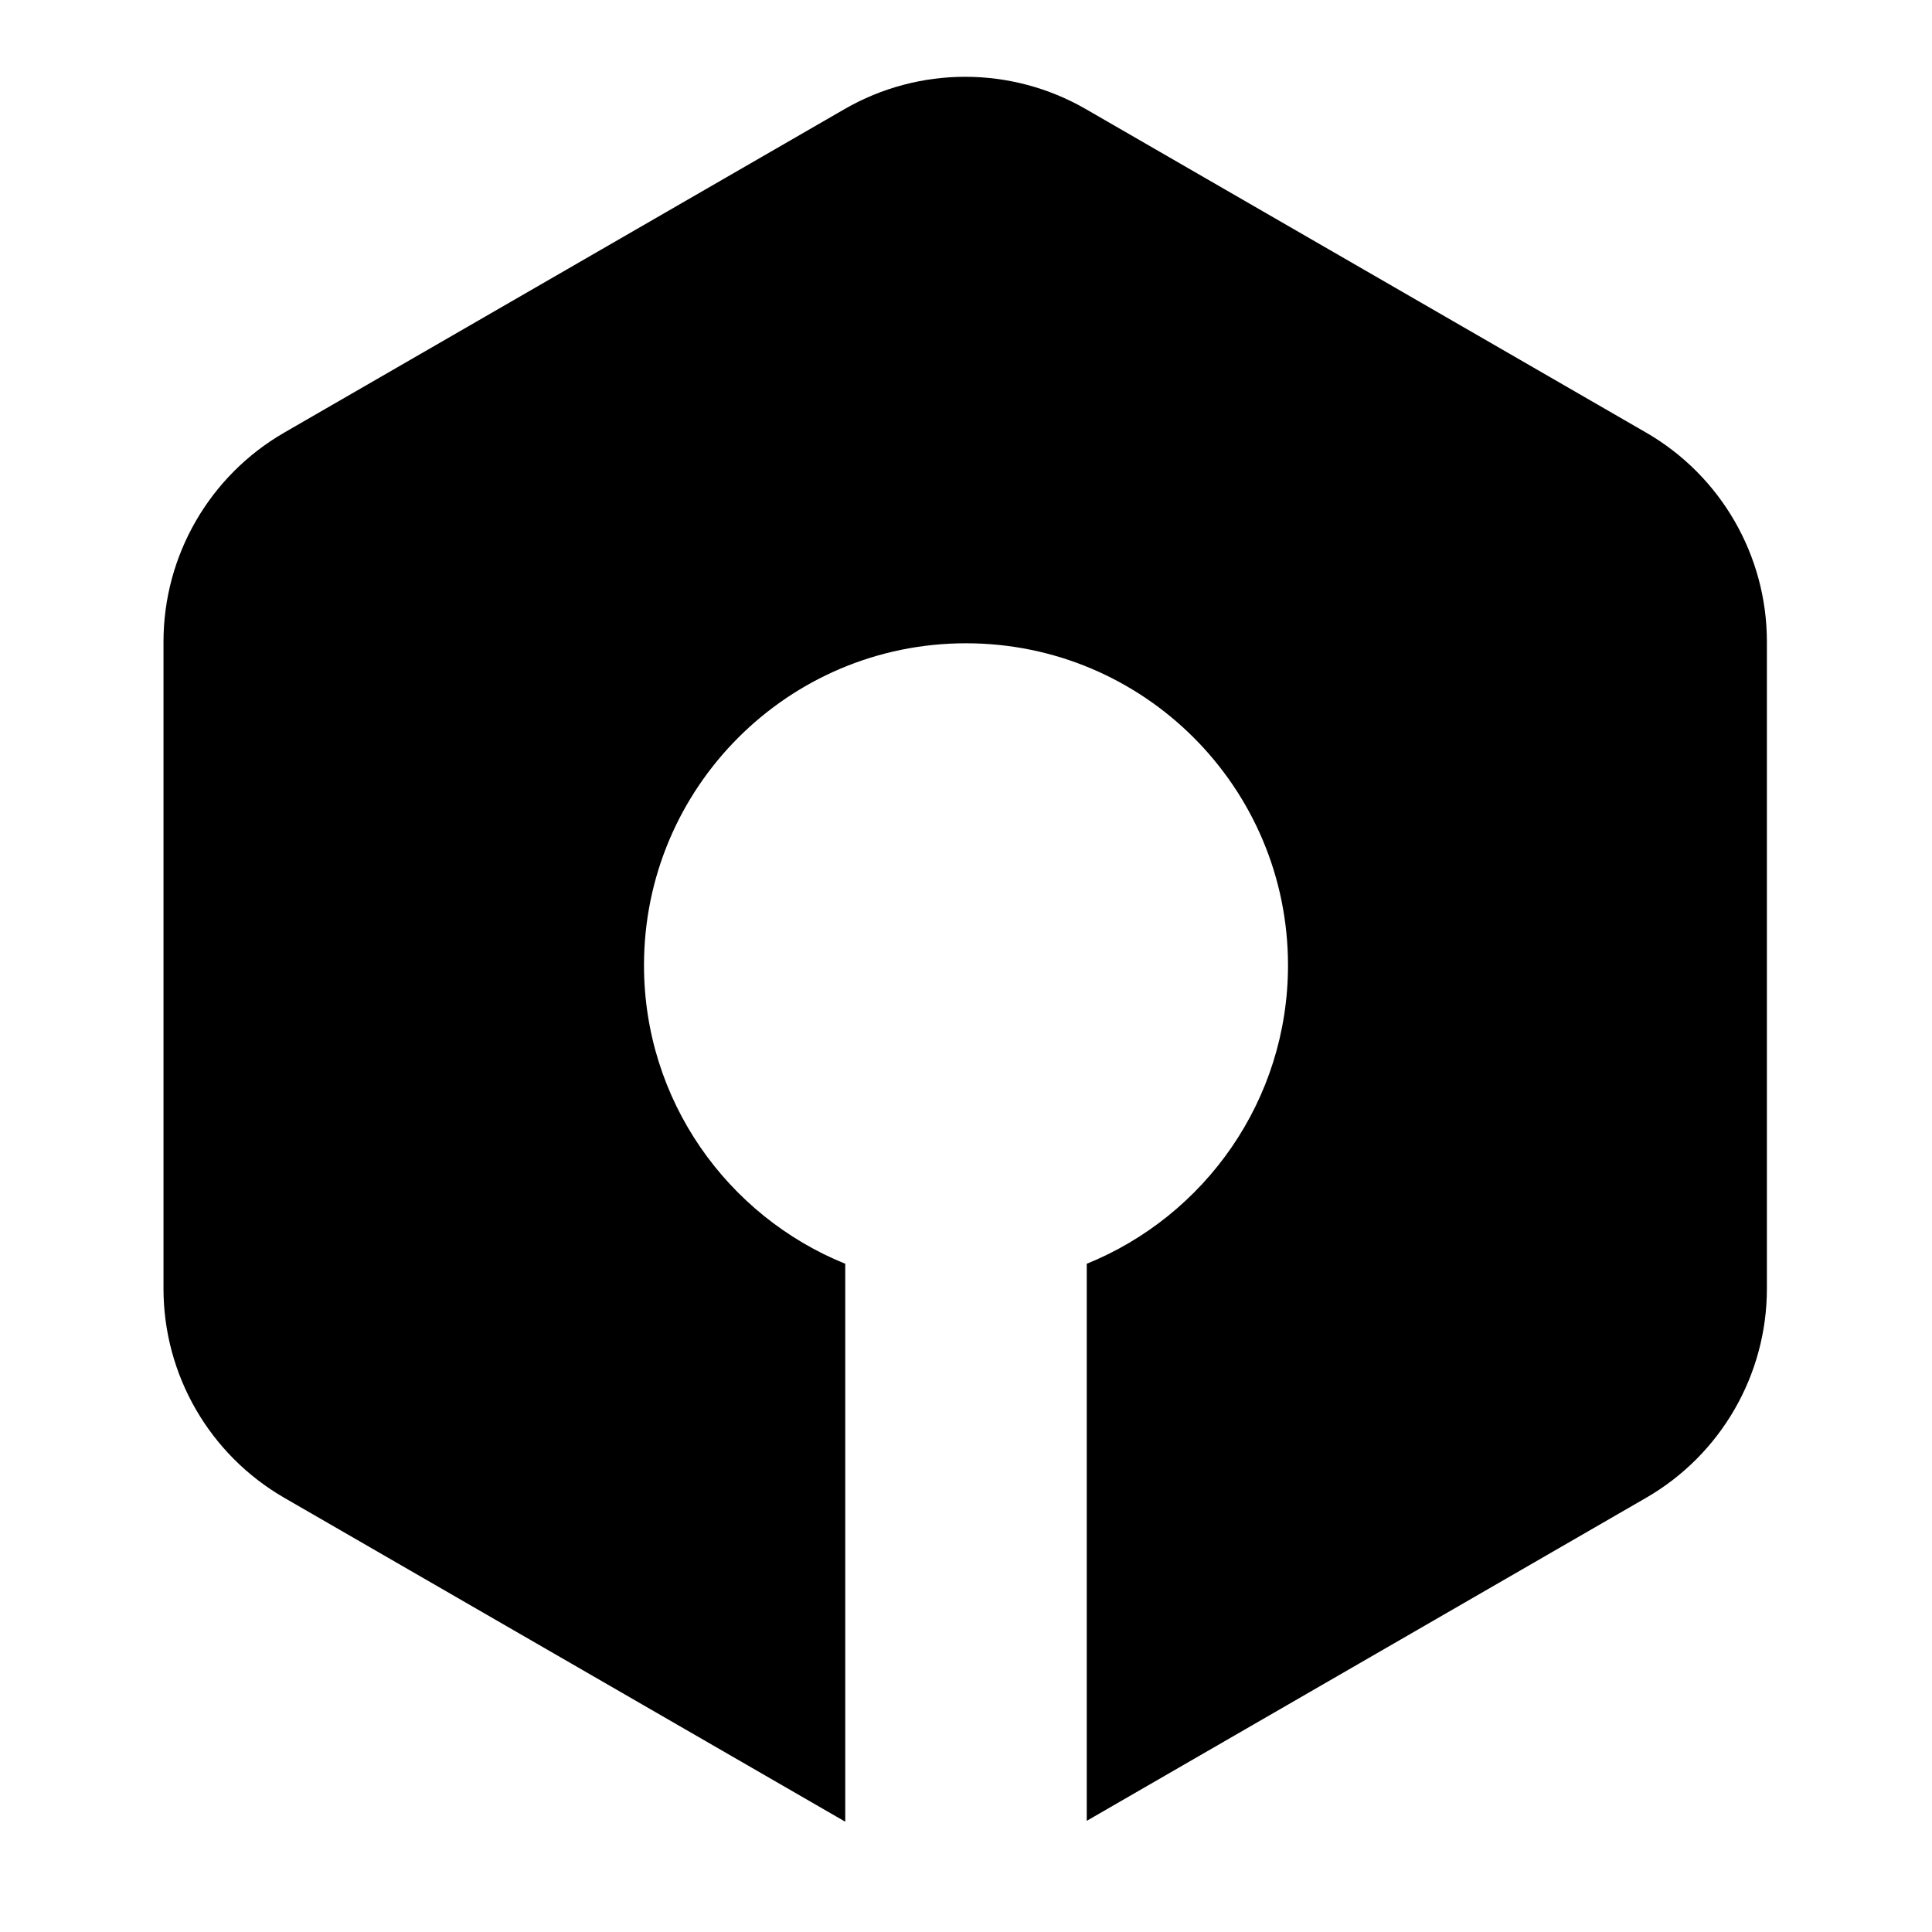 <svg width="28" height="28" viewBox="0 0 24 24" fill="none" xmlns="http://www.w3.org/2000/svg" aria-label="Logo"><path d="M10.49 1.356C11.418 0.82 12.562 0.82 13.49 1.356L20.449 5.374C21.377 5.91 21.949 6.9 21.949 7.972V16.008C21.949 17.08 21.377 18.07 20.449 18.606L13.5 22.619V15.699C14.966 15.105 16 13.669 16 11.991C16 9.782 14.209 7.991 12 7.991C9.791 7.991 8 9.782 8 11.991C8 13.669 9.034 15.105 10.5 15.699V22.629C10.497 22.628 10.493 22.626 10.49 22.624L3.531 18.606C2.603 18.07 2.031 17.08 2.031 16.008V7.972C2.031 6.9 2.603 5.91 3.531 5.374L10.49 1.356Z" fill="currentColor"></path></svg>